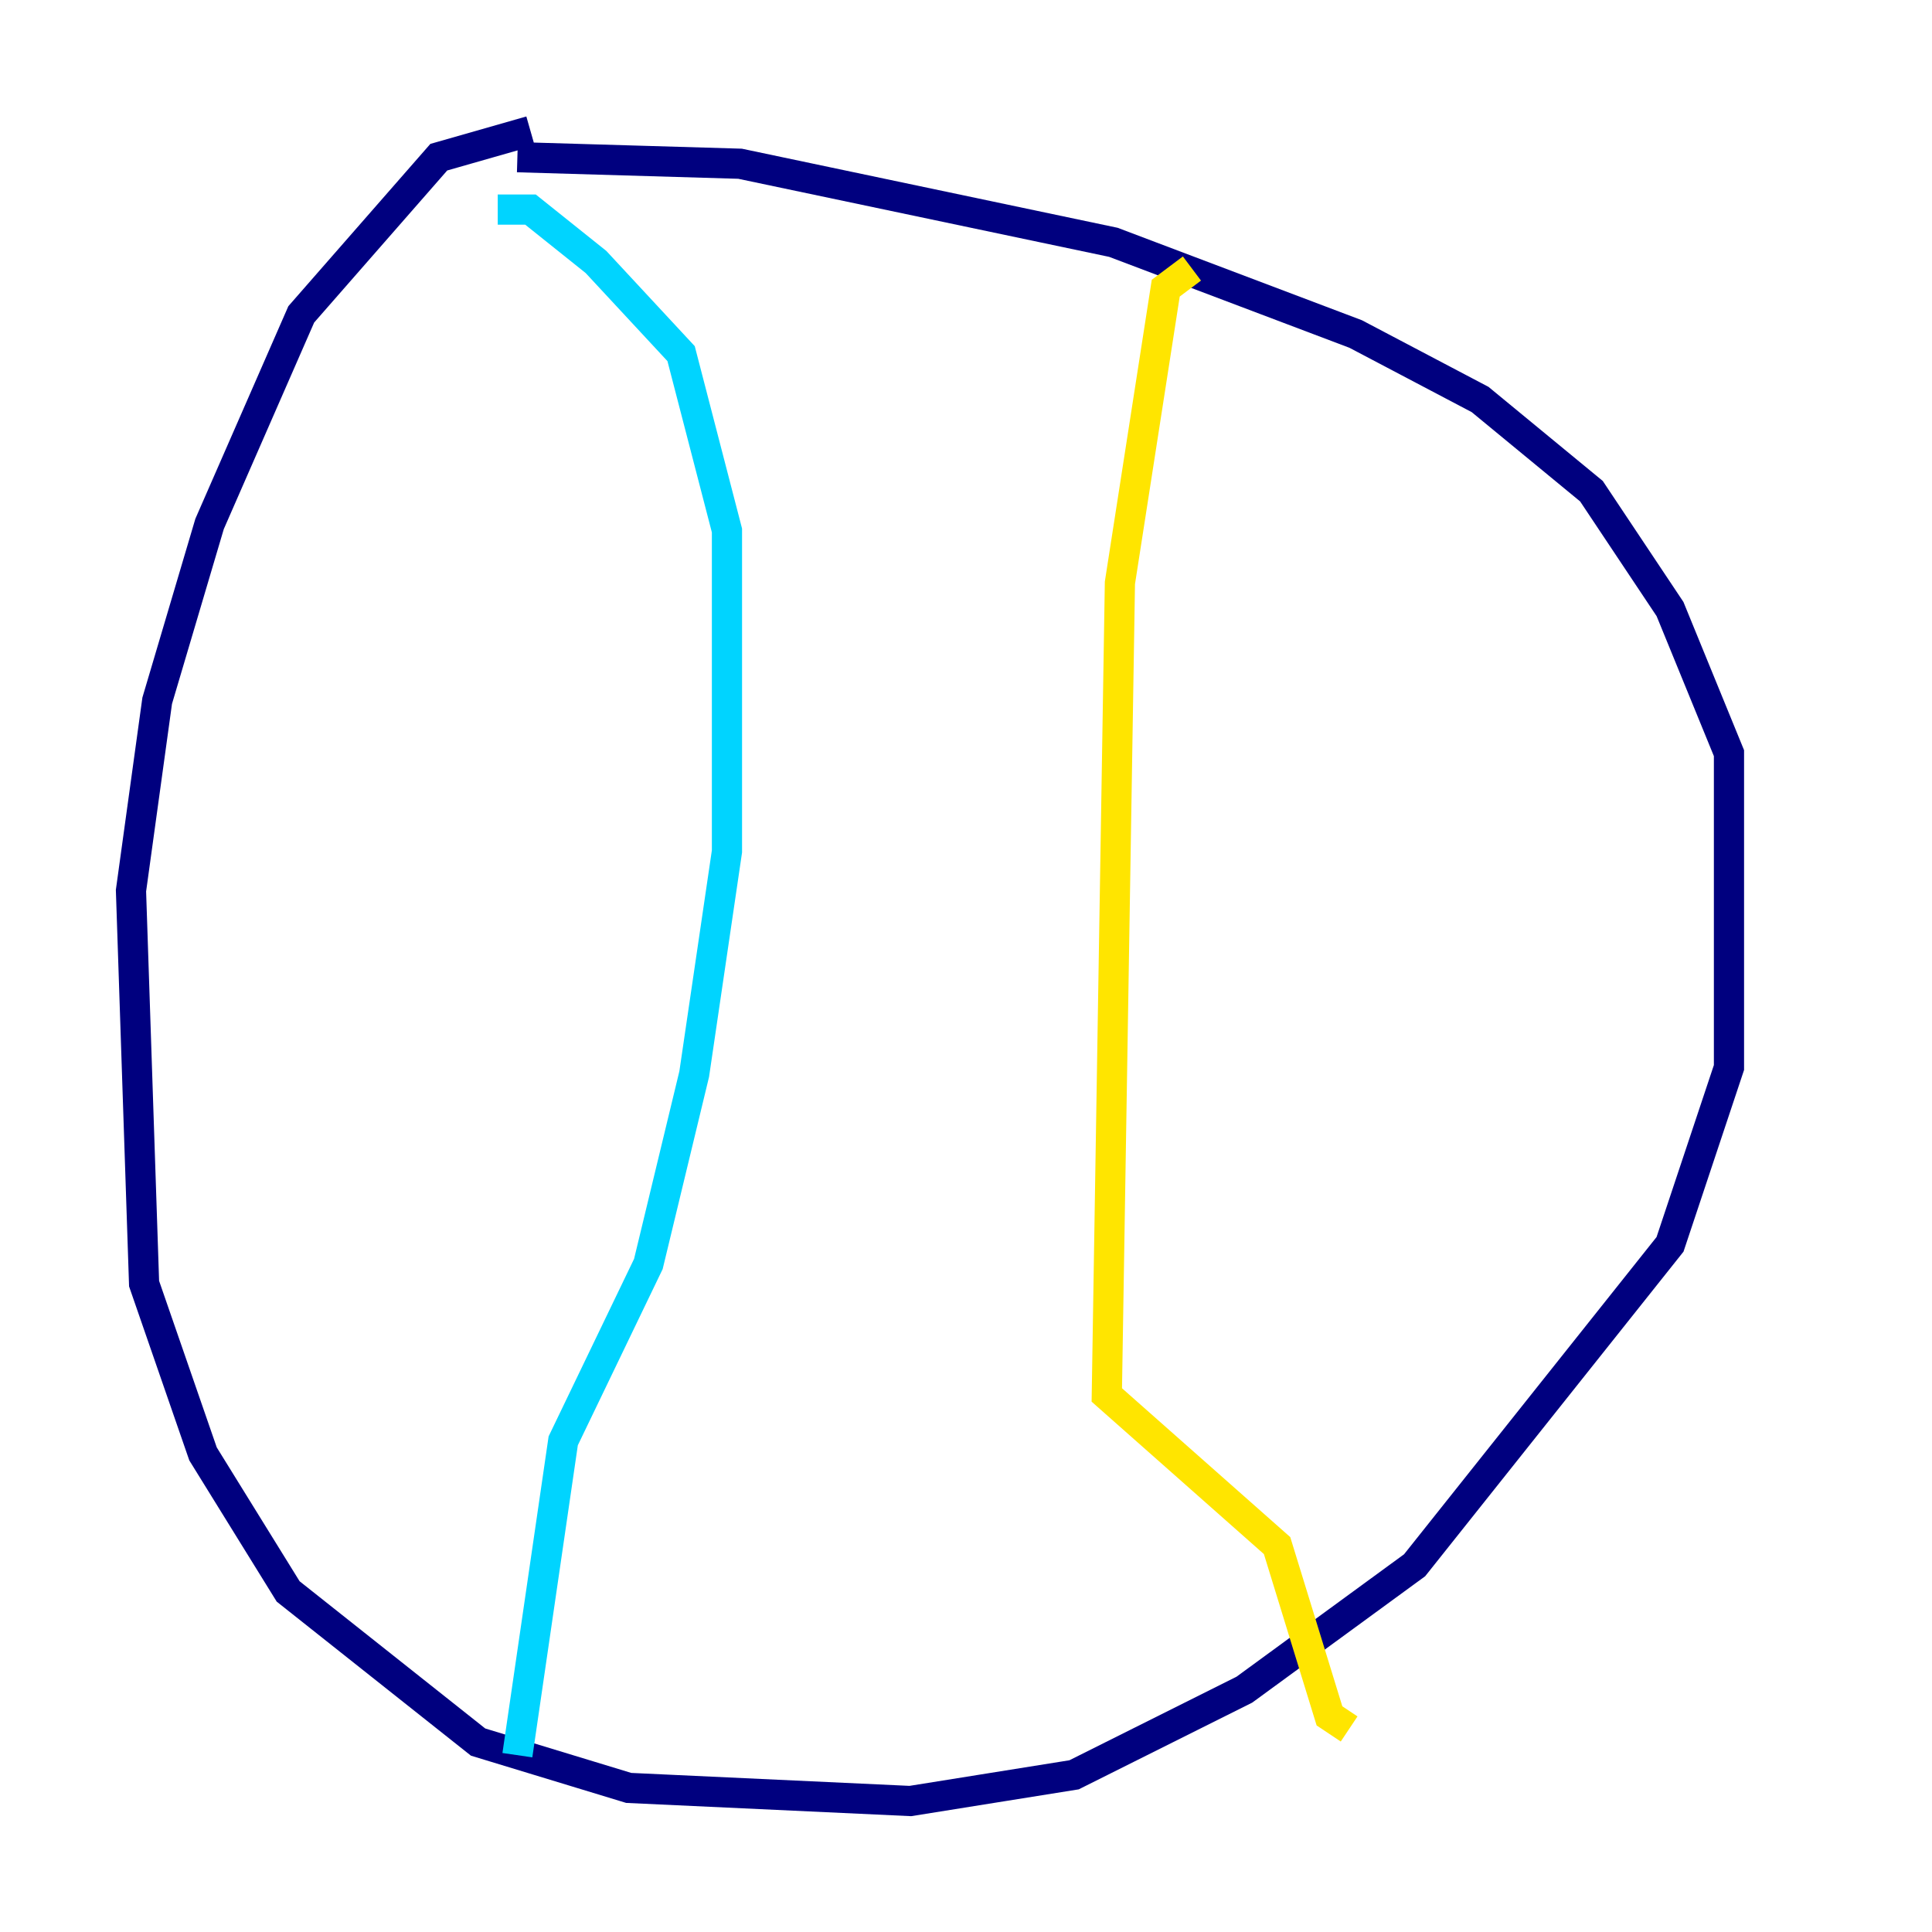 <?xml version="1.0" encoding="utf-8" ?>
<svg baseProfile="tiny" height="128" version="1.2" viewBox="0,0,128,128" width="128" xmlns="http://www.w3.org/2000/svg" xmlns:ev="http://www.w3.org/2001/xml-events" xmlns:xlink="http://www.w3.org/1999/xlink"><defs /><polyline fill="none" points="35.146,8.678 29.071,10.414 19.959,20.827 13.885,34.712 10.414,46.427 8.678,59.01 9.546,85.044 13.451,96.325 19.091,105.437 31.675,115.417 41.654,118.454 60.312,119.322 71.159,117.586 82.441,111.946 93.722,103.702 110.644,82.441 114.549,70.725 114.549,49.898 110.644,40.352 105.437,32.542 98.061,26.468 89.817,22.129 73.763,16.054 49.031,10.848 34.278,10.414" stroke="#00007f" stroke-width="2" /><polyline fill="none" points="32.976,13.885 35.146,13.885 39.485,17.356 45.125,23.43 48.163,35.146 48.163,56.407 45.993,71.159 42.956,83.742 37.315,95.458 34.278,116.285" stroke="#00d4ff" stroke-width="2" /><polyline fill="none" points="78.969,17.79 77.234,19.091 74.197,38.617 73.329,92.42 84.61,102.4 88.081,113.681 89.383,114.549" stroke="#ffe500" stroke-width="2" /><polyline fill="none" points="19.091,72.027 19.091,72.027" stroke="#7f0000" stroke-width="2" /></svg>